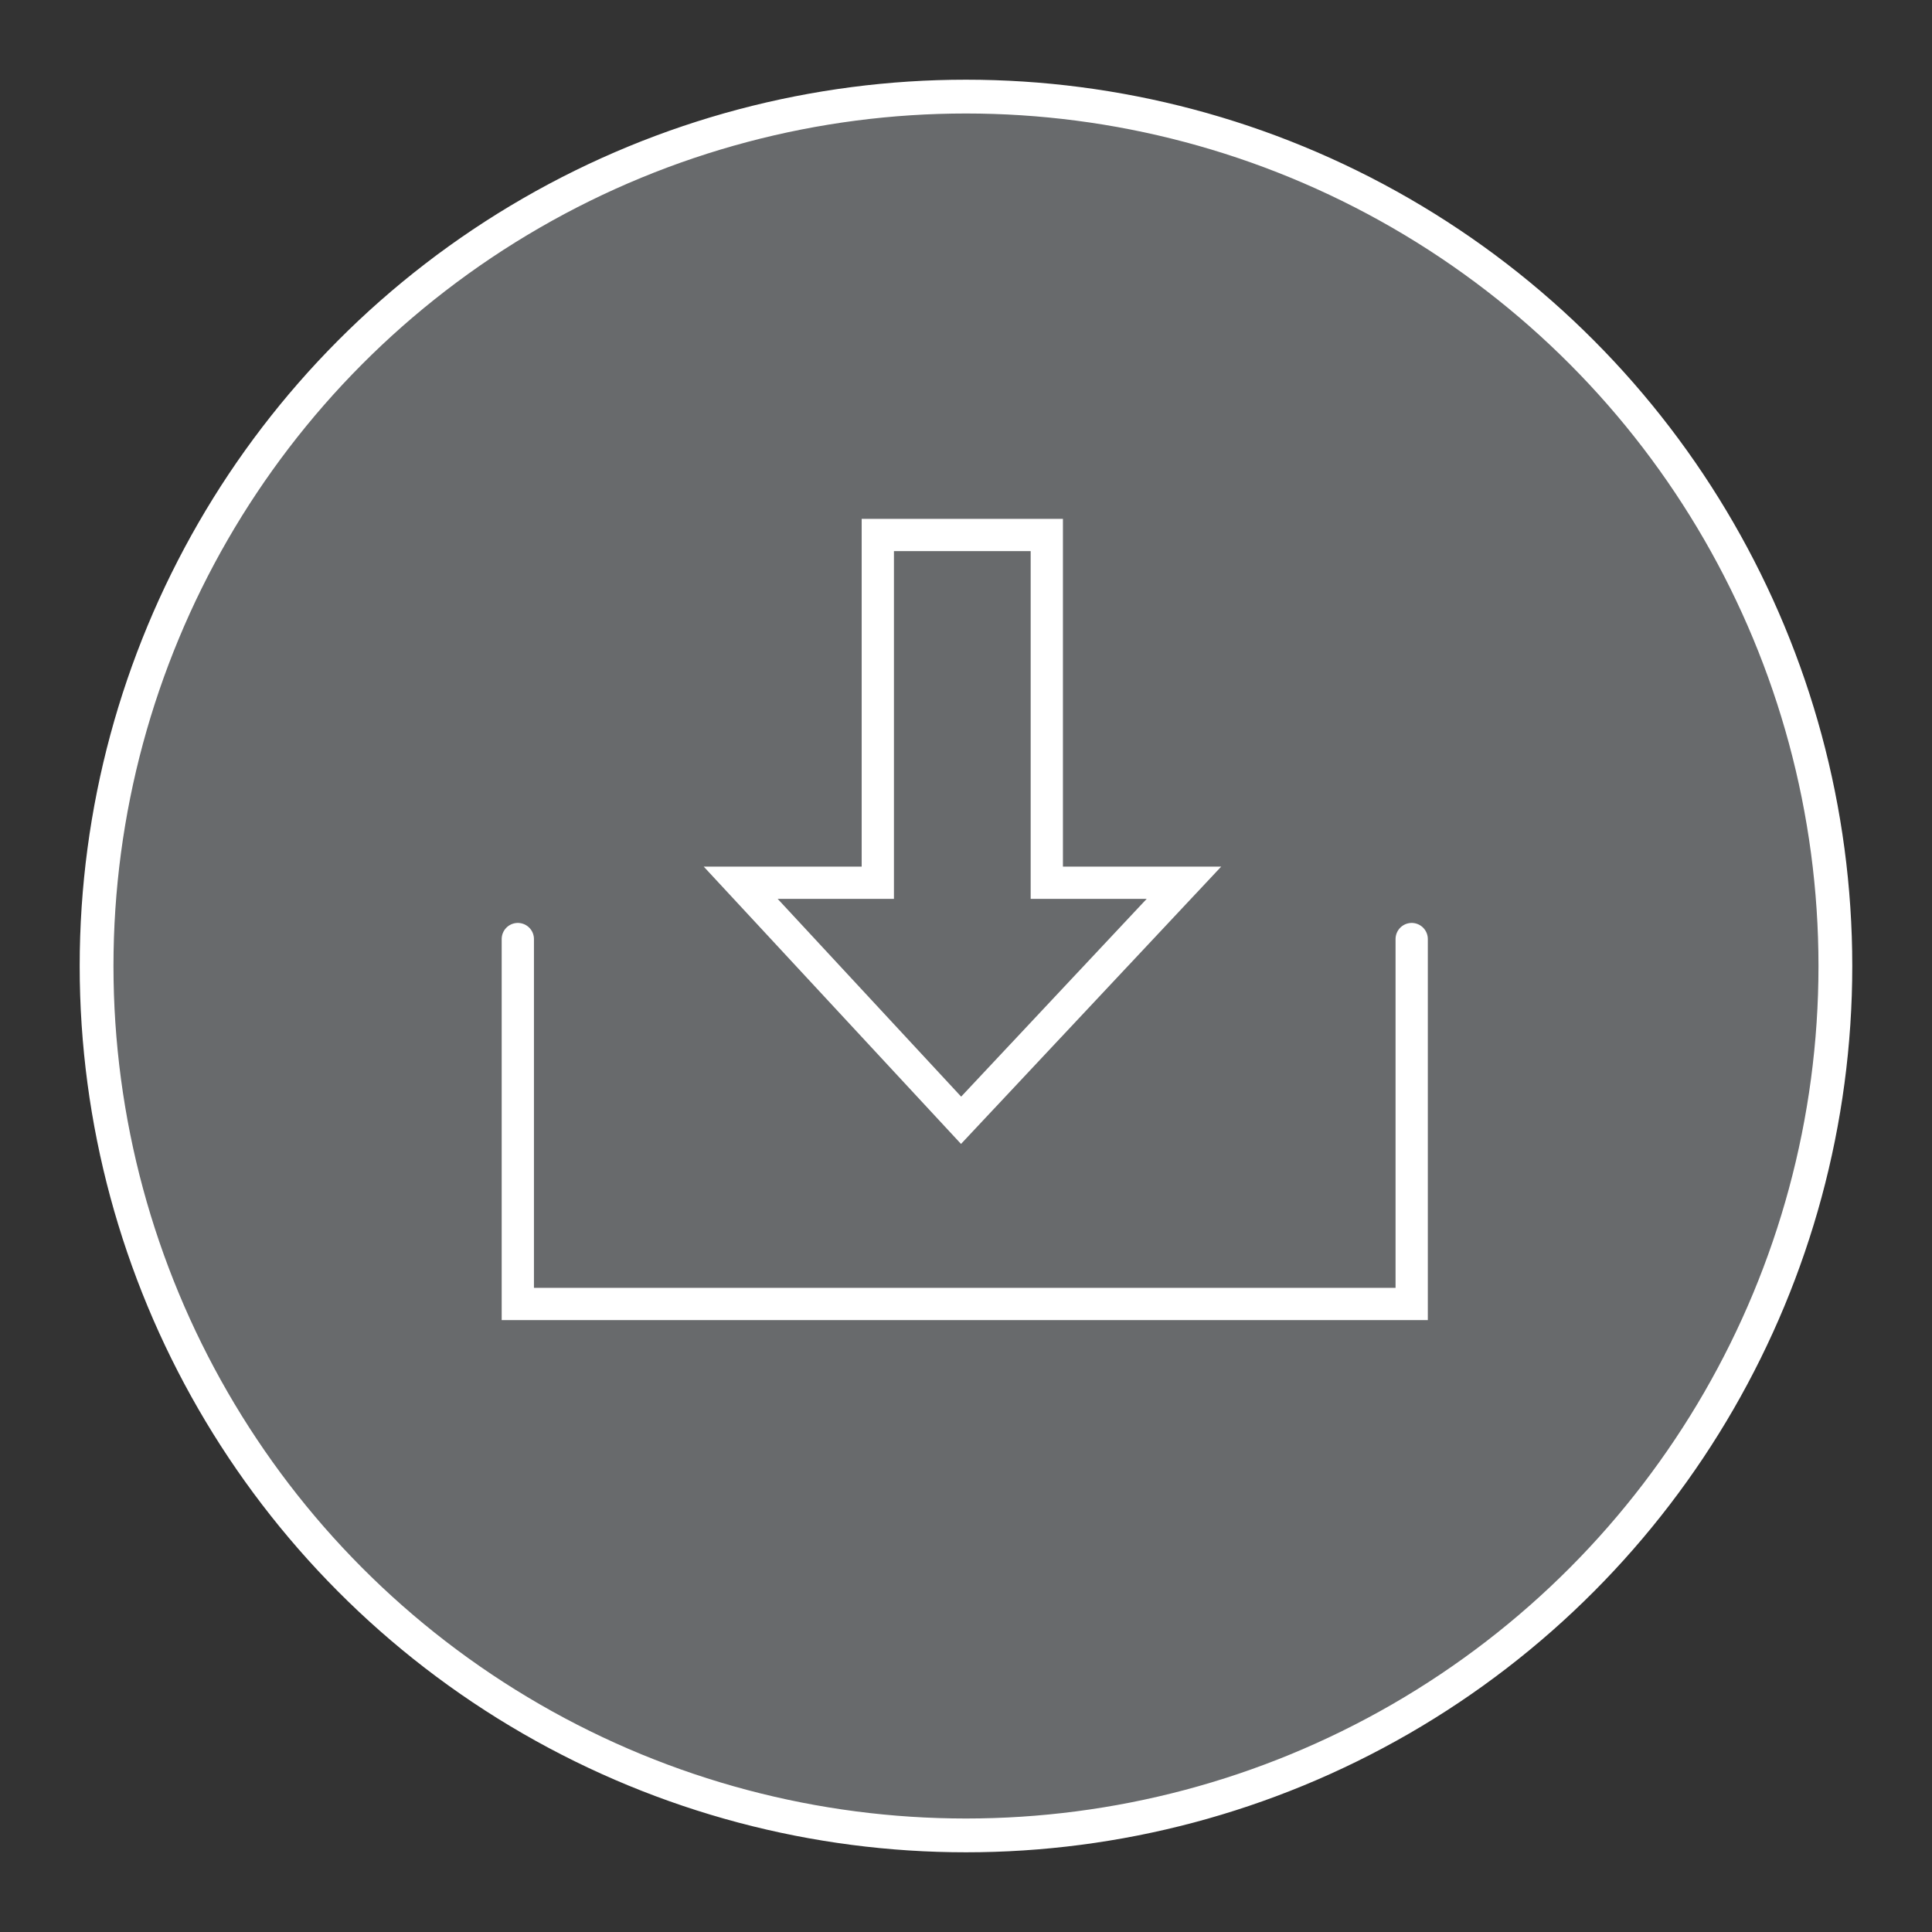 <?xml version="1.0" encoding="utf-8"?>
<!-- Generator: Adobe Illustrator 14.0.0, SVG Export Plug-In . SVG Version: 6.00 Build 43363)  -->
<!DOCTYPE svg PUBLIC "-//W3C//DTD SVG 1.1//EN" "http://www.w3.org/Graphics/SVG/1.1/DTD/svg11.dtd">
<svg version="1.1" id="Layer_1" xmlns="http://www.w3.org/2000/svg" xmlns:xlink="http://www.w3.org/1999/xlink" x="0px" y="0px"
	 width="90px" height="90px" viewBox="3710.905 2222.715 90 90" enable-background="new 3710.905 2222.715 90 90"
	 xml:space="preserve">
<rect x="3710.905" y="2222.715" width="90" height="90" fill="#333333" stroke="none"/>
<g id="XMLID_1016_">
	<circle id="XMLID_1018_" opacity="0.5" fill="#9EA3A7" enable-background="new    " cx="3755.904" cy="2267.715" r="40.5"/>
	
		<circle id="XMLID_1017_" fill="none" stroke="#FFFFFF" stroke-width="1.574" stroke-linecap="round" stroke-miterlimit="10" cx="3755.904" cy="2267.715" r="40.5"/>
</g>
<g id="XMLID_988_">
	
		<polygon id="XMLID_1015_" fill="none" stroke="#FFFFFF" stroke-width="1.503" stroke-linecap="round" stroke-miterlimit="10" points="
		3766.058,2263.836 3759.669,2263.836 3759.669,2247.637 3751.797,2247.637 3751.797,2263.836 3745.409,2263.836 3755.676,2274.902 
			"/>
	
		<polyline id="XMLID_989_" fill="none" stroke="#FFFFFF" stroke-width="1.503" stroke-linecap="round" stroke-miterlimit="10" points="
		3776.667,2266.46 3776.667,2283.459 3735.027,2283.459 3735.027,2266.46 	"/>
</g>
</svg>
